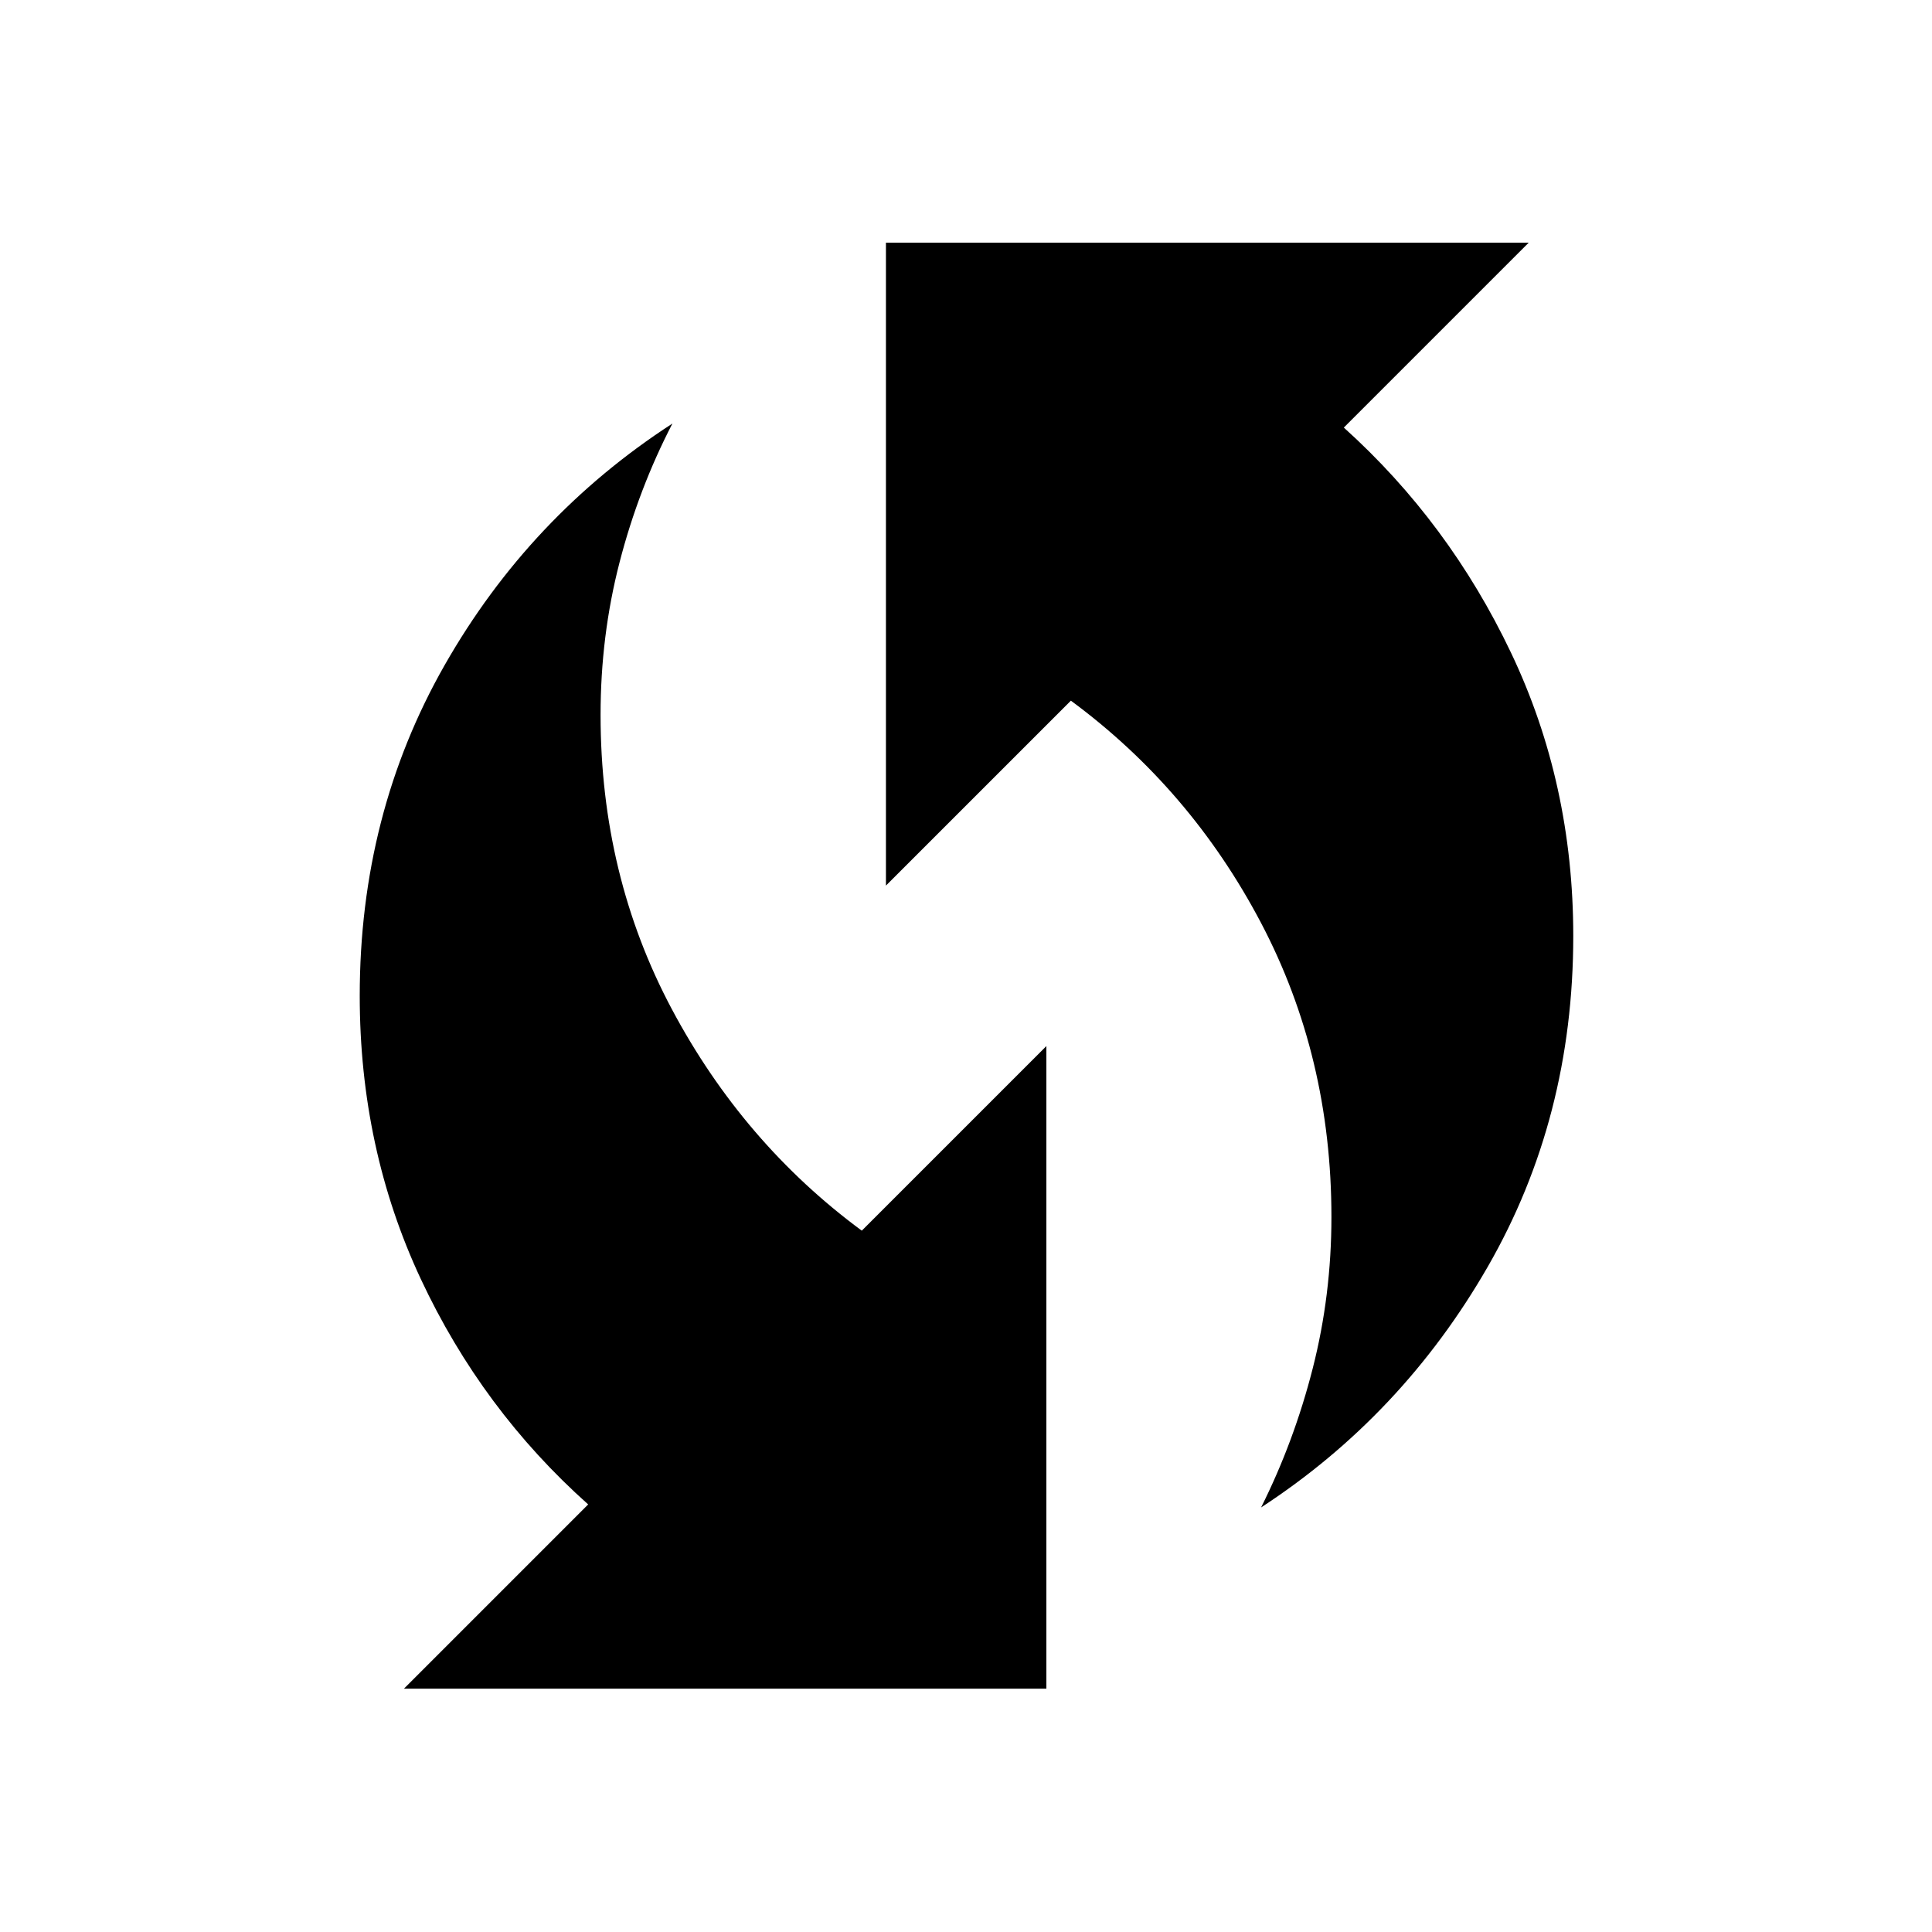 <svg xmlns="http://www.w3.org/2000/svg" height="40" viewBox="0 -960 960 960" width="40"><path d="M626.63-210.96q16.38-32.7 25.66-69.11 9.29-36.42 9.29-75.21 0-79.65-35.01-146.19-35.02-66.53-94.45-110.37l-91.9 91.89v-319.47h319.39l-91.87 91.88q52.24 47.06 83.12 111.97 30.89 64.92 30.89 140.66 0 90.45-42.48 164.33-42.48 73.87-112.64 119.62Zm-425.91 90.05 91.54-91.55q-52.77-47.06-83.14-111.95-30.37-64.9-30.37-140.79 0-90.25 42.18-164.28 42.18-74.04 113.19-120.06-16.87 32.57-26.28 69.02-9.42 36.45-9.42 75.76 0 79.72 35.45 146.27 35.45 66.54 94.35 110l91.72-91.72v319.3H200.72Z"/></svg>